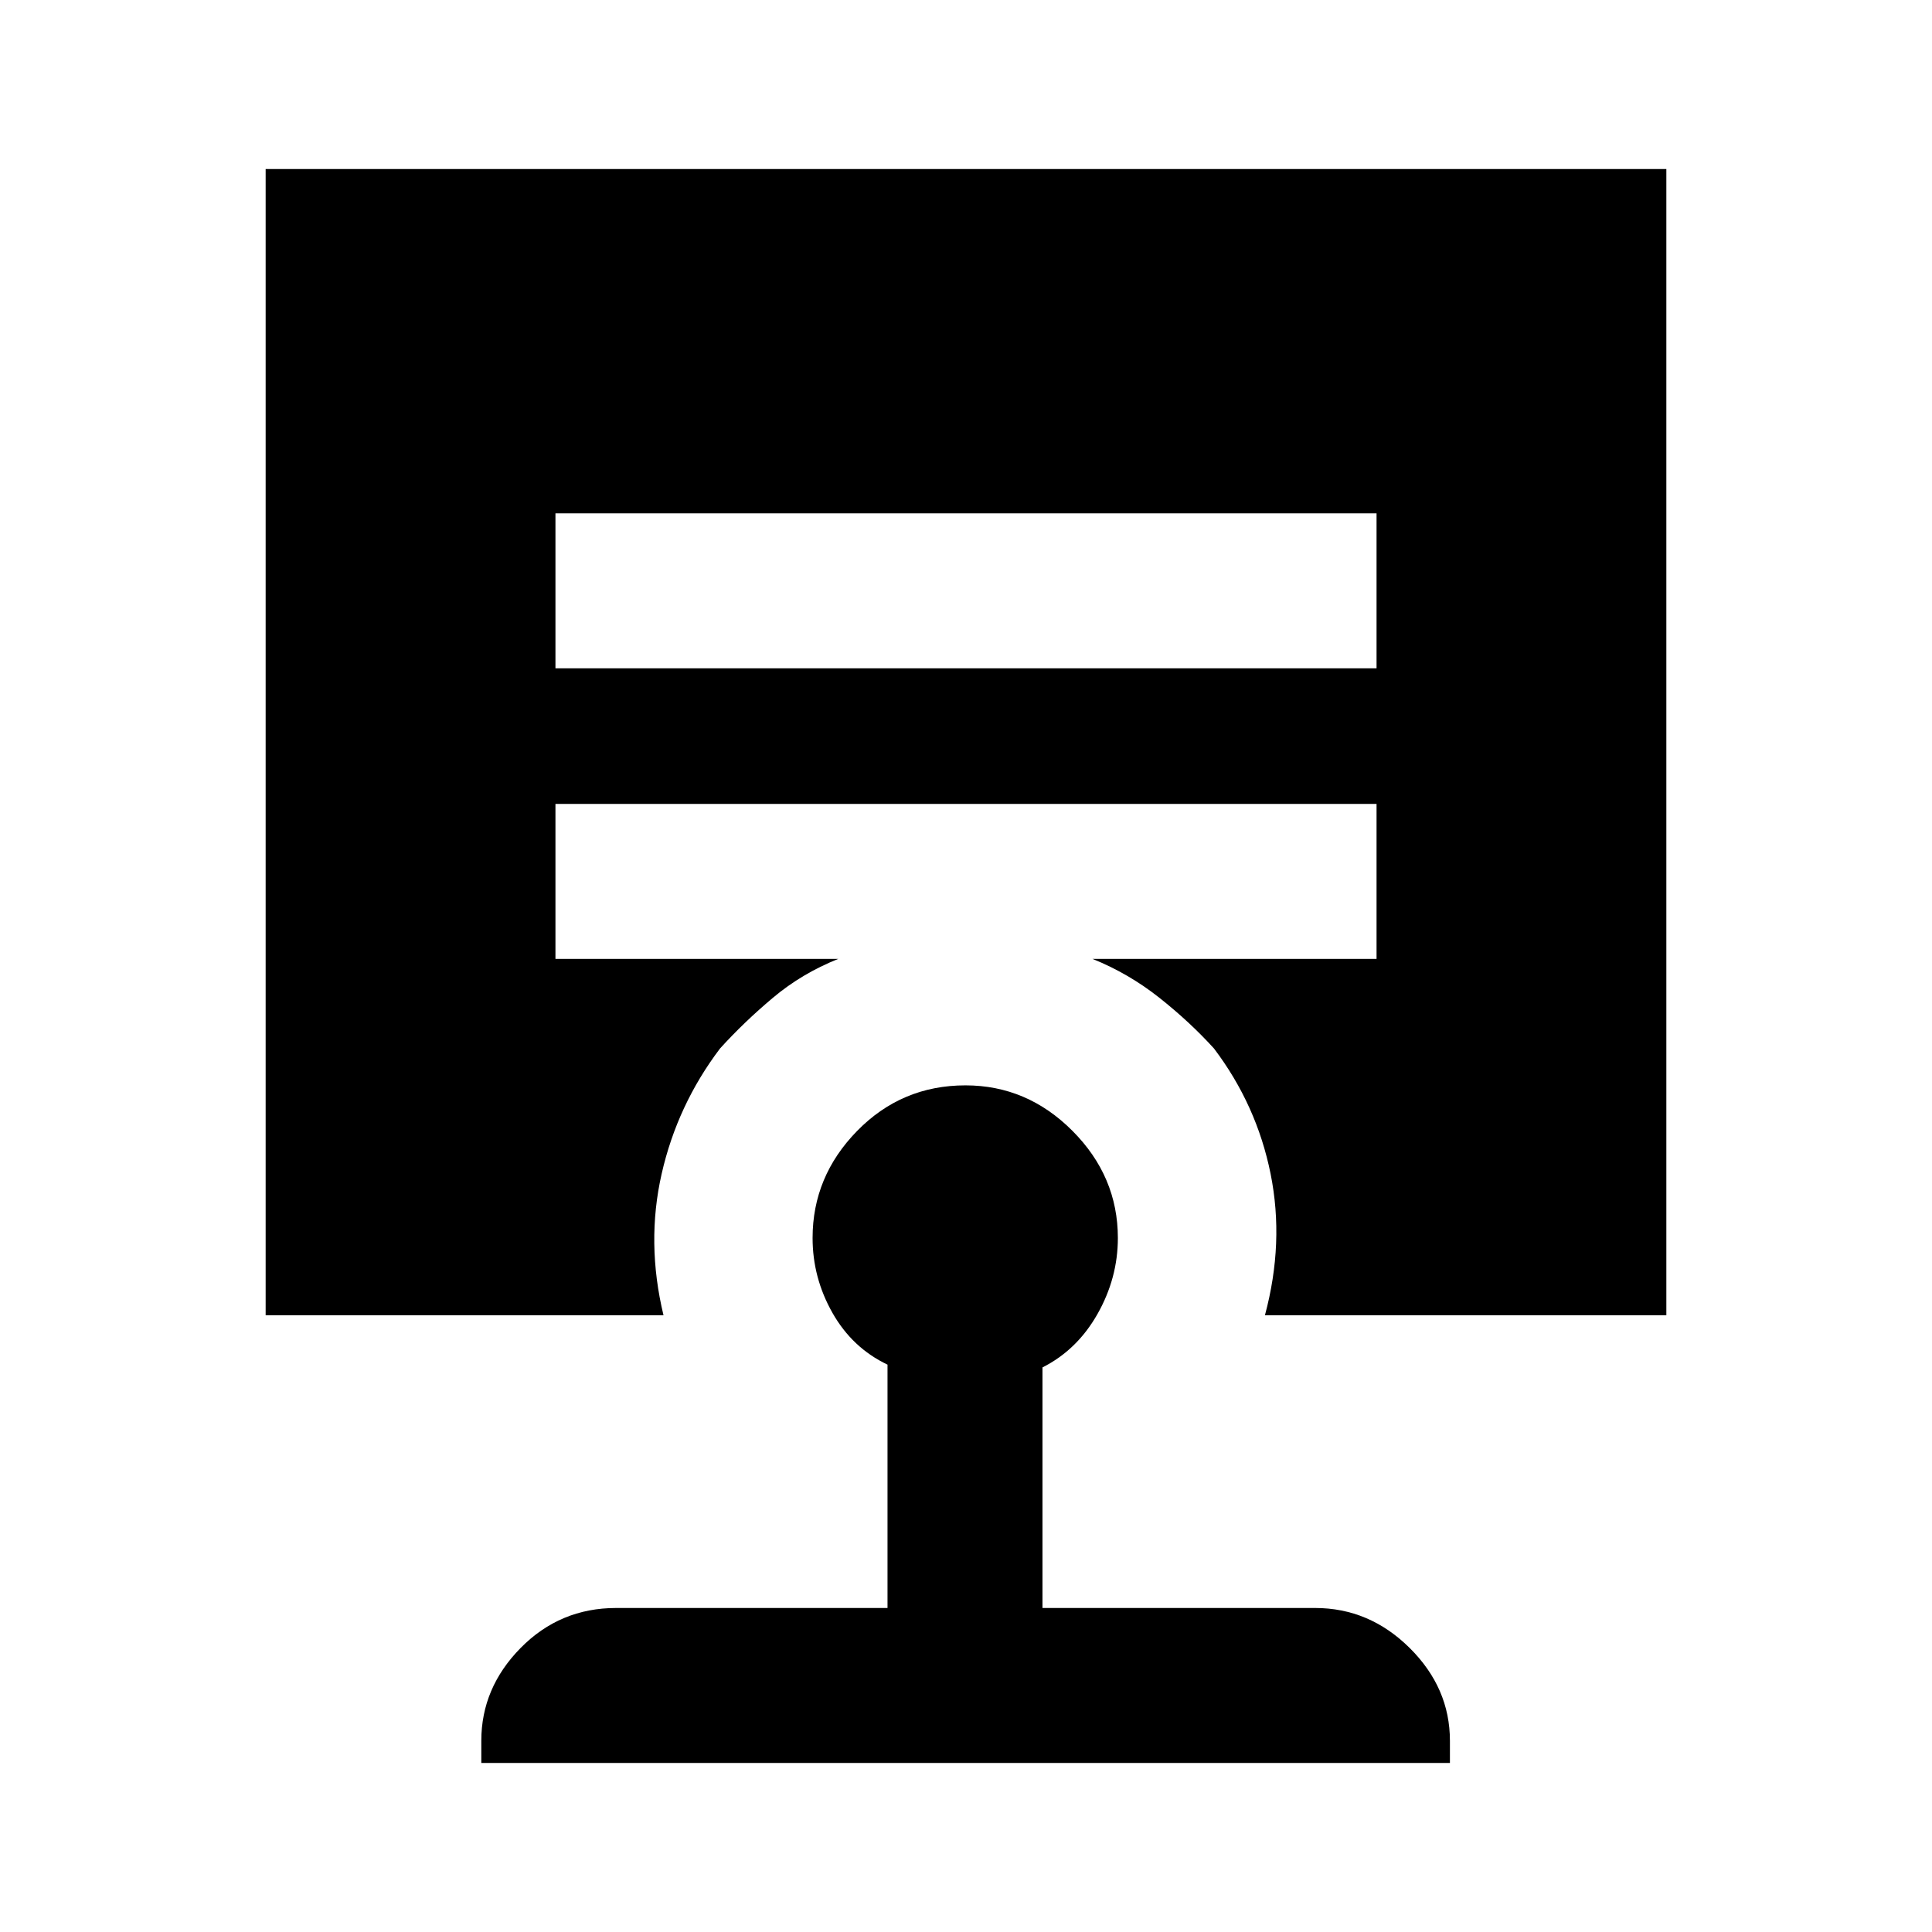 <svg xmlns="http://www.w3.org/2000/svg" height="20" viewBox="0 -960 960 960" width="20"><path d="M479.74-420.69q30.64 0 53.18 22.63t22.54 53.21q0 19.87-10.11 37.74-10.12 17.88-27.35 26.57V-161h135.46q26.94 0 46.97 19.84 20.03 19.85 20.03 46.16v11h-481.3v-11q0-26.31 19.56-46.16Q278.28-161 306.15-161H441v-120.92q-17.51-8.33-27.37-25.75-9.86-17.43-9.86-37.18 0-30.58 22.14-53.21 22.15-22.63 53.83-22.63ZM276-704.92v77h408v-77H276ZM132-306.46V-876h696v569.54H628.54q9.69-36.08 2.81-70.27-6.89-34.19-28.12-62.27-11.92-13.15-27.17-25.23-15.26-12.08-33.22-19.31H684v-77H276v77h140.54q-18.08 7.23-32.46 19.31-14.39 12.08-26.31 25.23-21.23 28.08-29 62.27-7.77 34.19.92 70.27H132Z"/></svg>